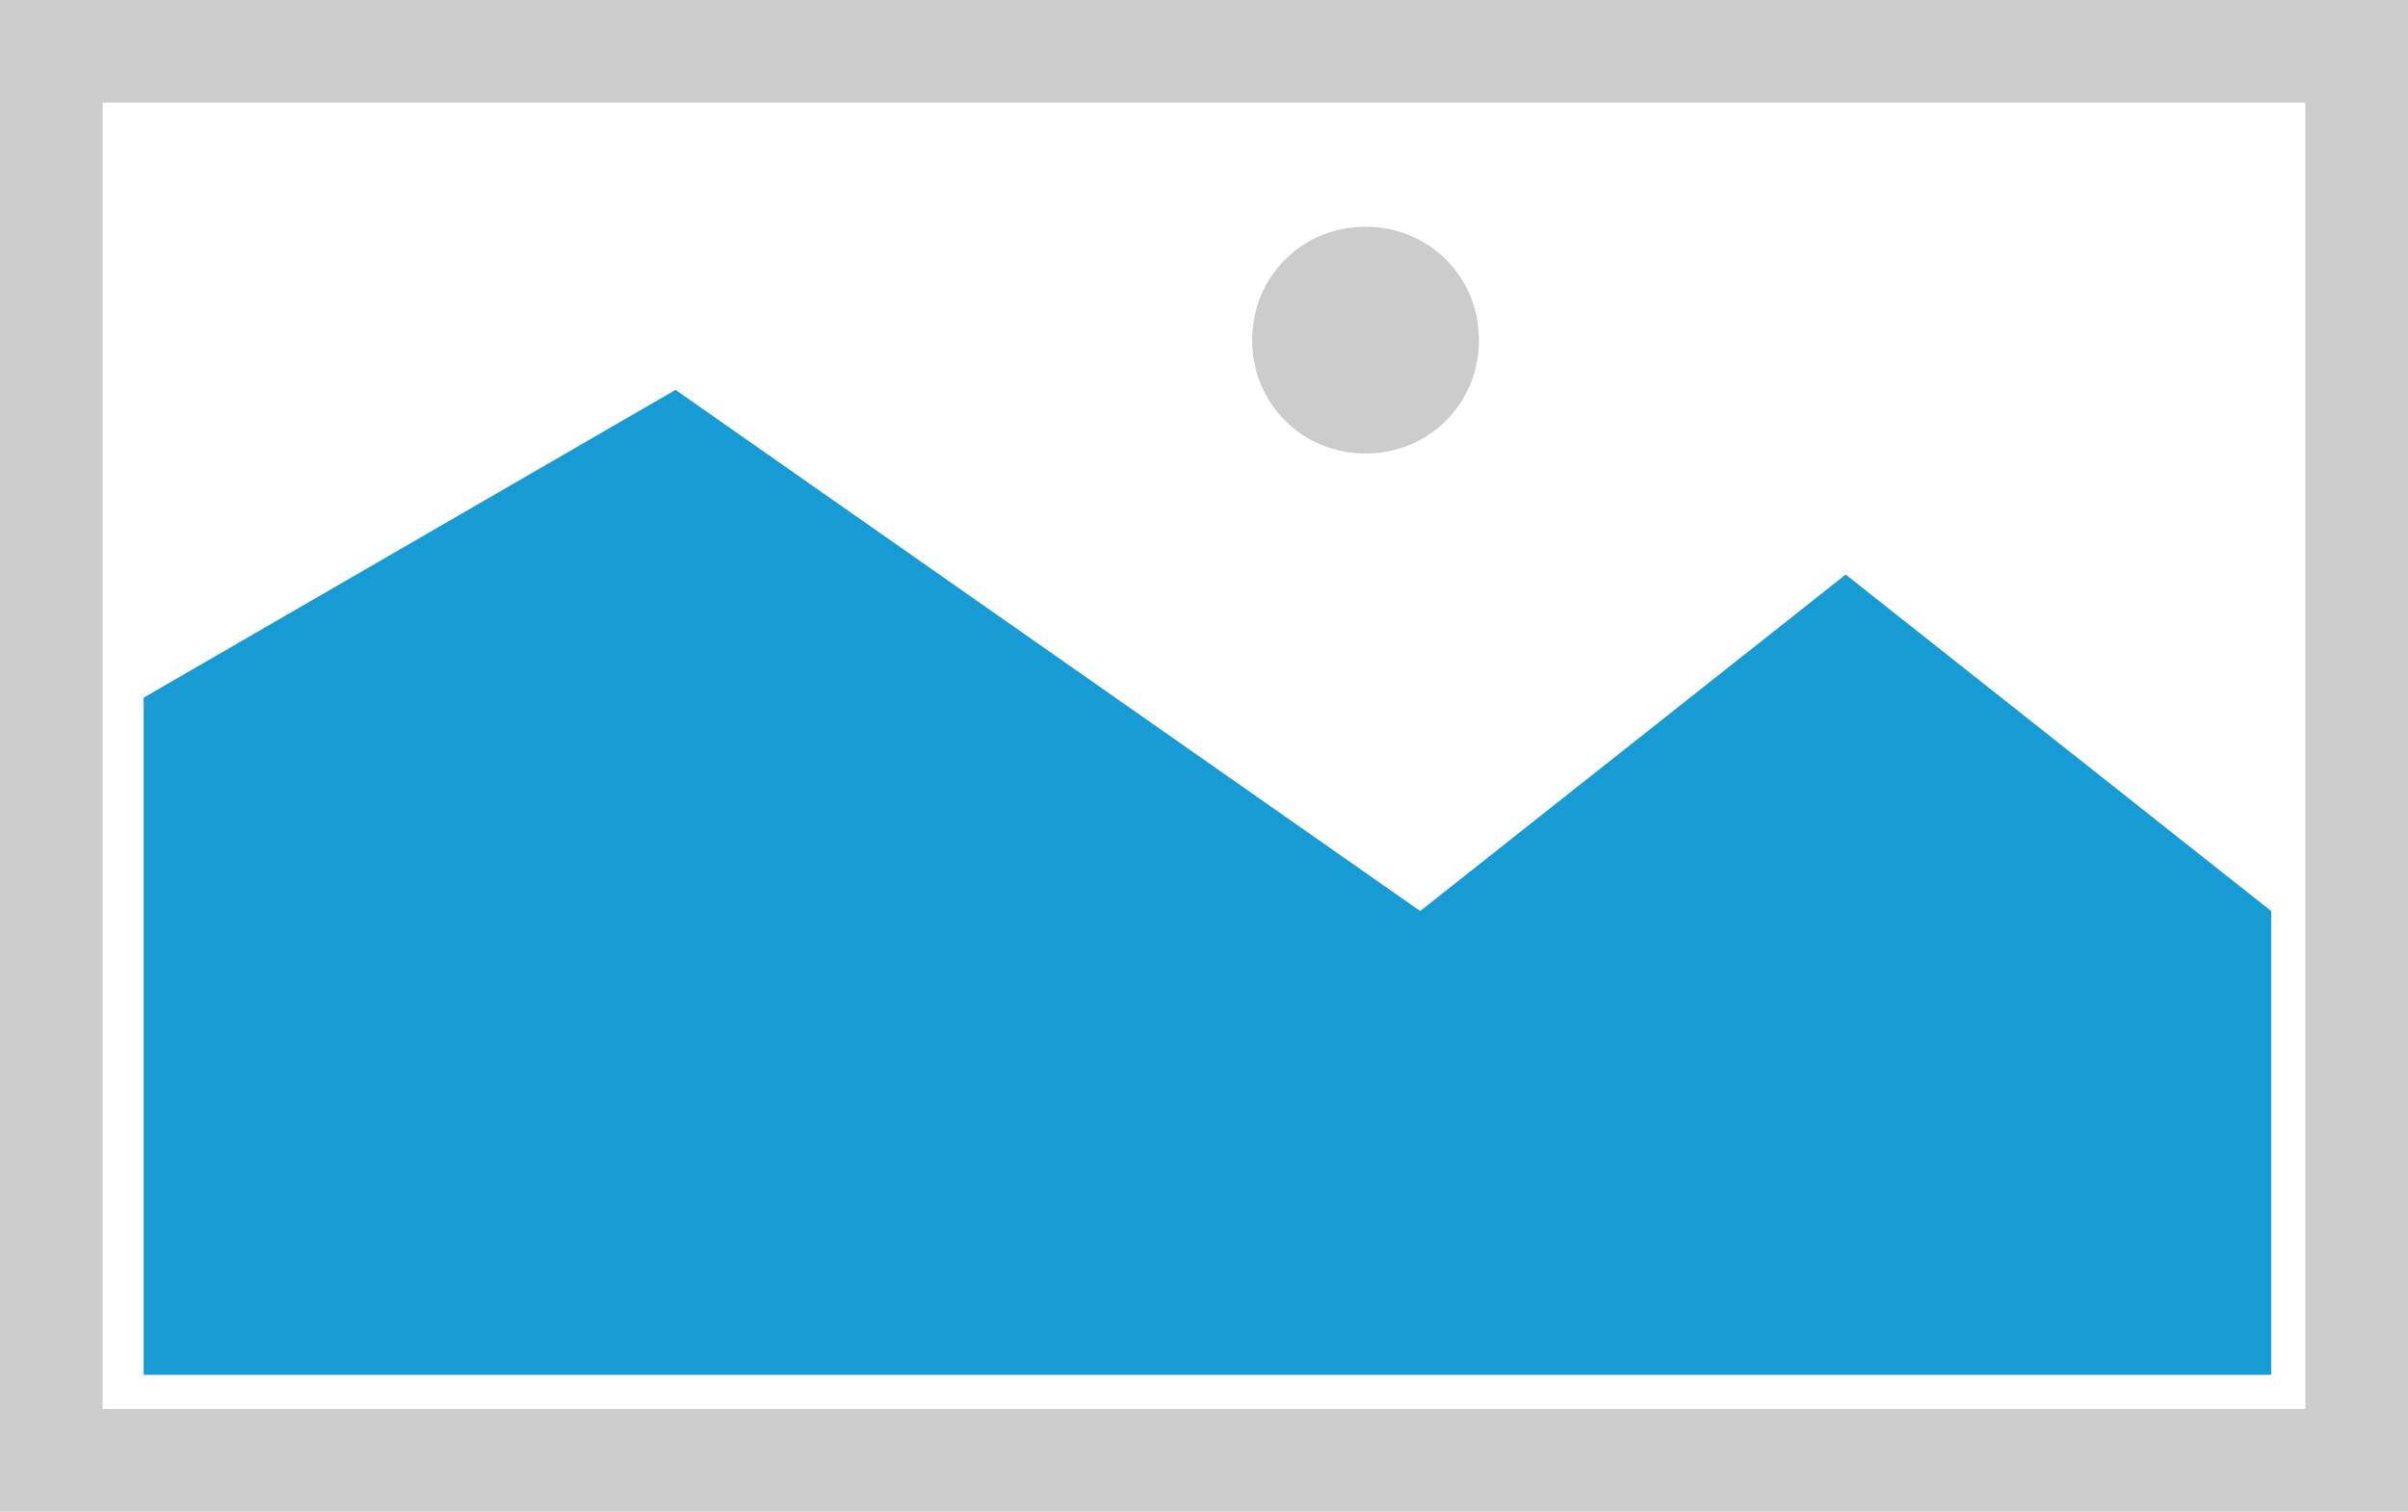 ﻿<?xml version="1.0" encoding="utf-8"?>
<svg version="1.1" xmlns:xlink="http://www.w3.org/1999/xlink" width="352px" height="221px" xmlns="http://www.w3.org/2000/svg">
  <g transform="matrix(1 0 0 1 0 -1284 )">
    <path d="M 0 1284  L 352 1284  L 352 1505  L 0 1505  L 0 1284  " fill-rule="nonzero" fill="#cccccc" stroke="none" />
    <path d="M 15 1299  L 337 1299  L 337 1490  L 15 1490  L 15 1299  " fill-rule="nonzero" fill="#ffffff" stroke="none" />
    <path d="M 199.615 1350.3  C 190.333 1350.3  183.04 1343.007  183.04 1333.725  C 183.04 1324.443  190.333 1317.15  199.615 1317.15  C 208.897 1317.15  216.19 1324.443  216.19 1333.725  C 216.19 1343.007  208.897 1350.3  199.615 1350.3  " fill-rule="nonzero" fill="#cccccc" stroke="none" />
    <path d="M 21 1485  L 21 1386  L 98.75 1341  L 207.6 1417.193  L 269.8 1368  L 332 1417.193  L 332 1485  L 21 1485  " fill-rule="nonzero" fill="#169bd5" stroke="none" />
  </g>
</svg>